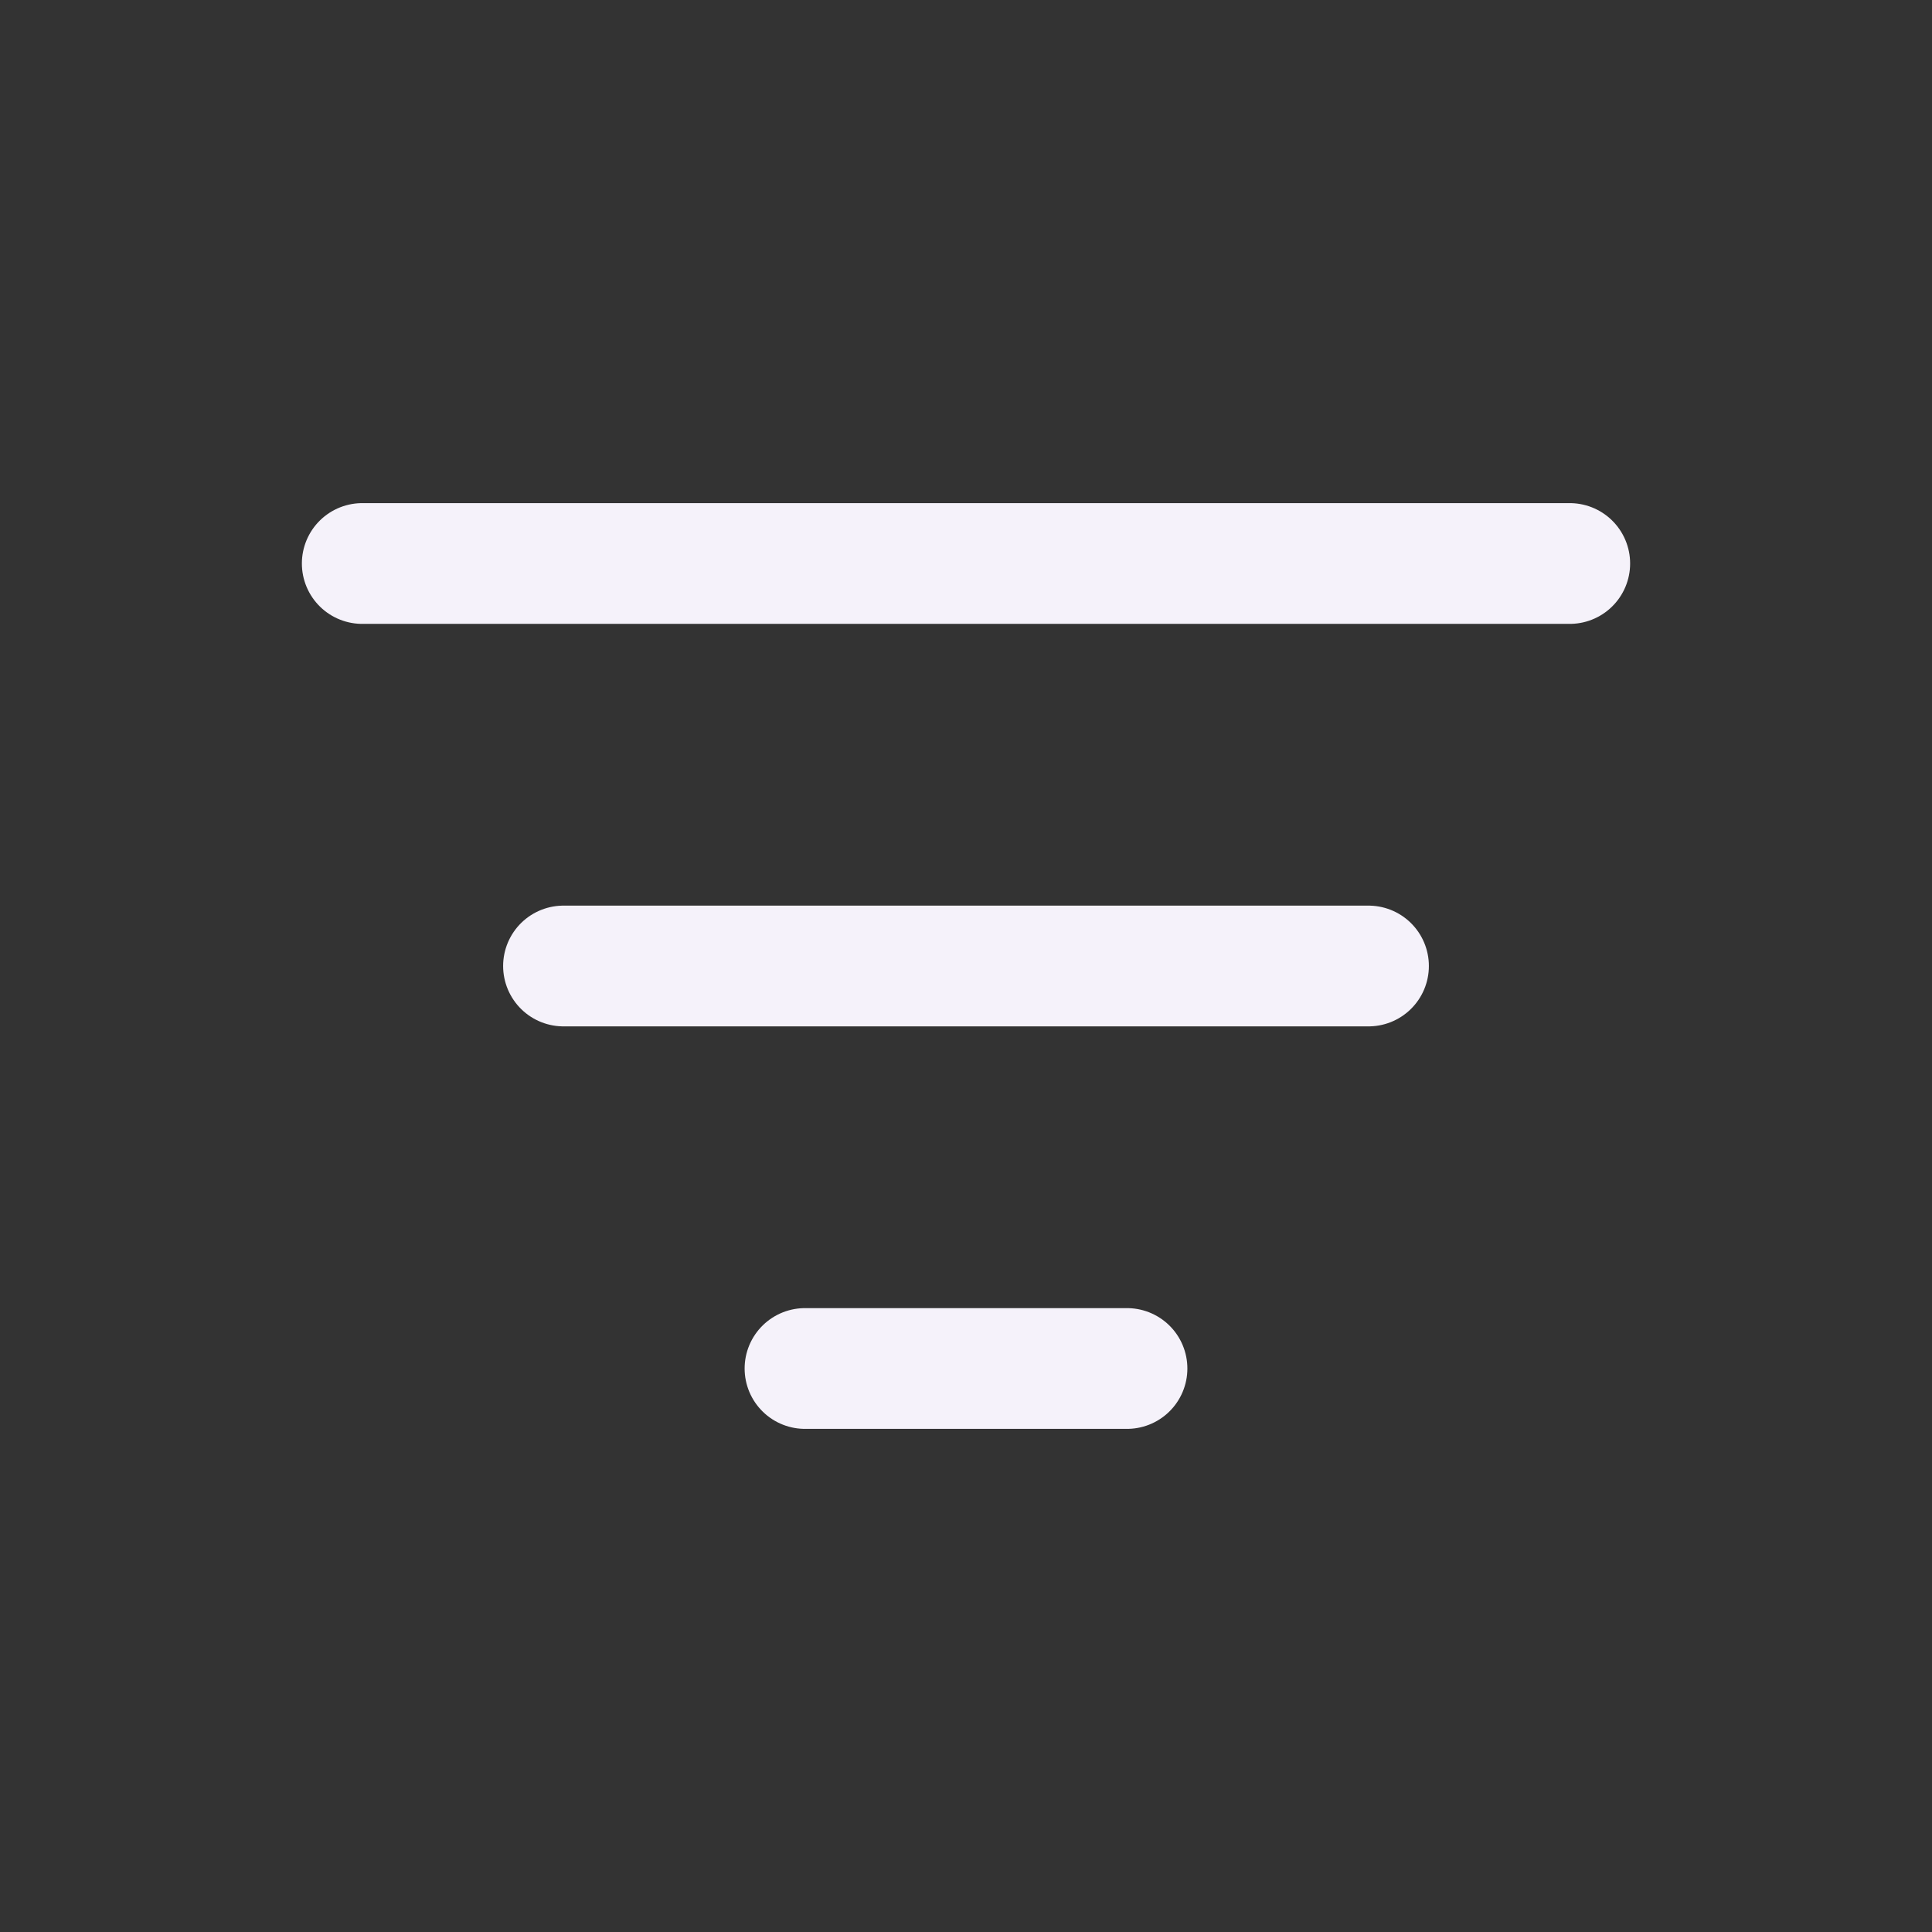 <svg width="24" height="24" viewBox="0 0 24 24" fill="none" xmlns="http://www.w3.org/2000/svg">
<rect x="0" y="0" width="24" height="24" fill="#333333" stroke="none"/>
<g id="mynaui:filter">
<path id="Vector" d="M4.5 7H19.5M7 12H17M10 17H14" stroke="#F5F2FA" stroke-width="1.5" stroke-linecap="round" stroke-linejoin="round"/>
</g>
</svg>
